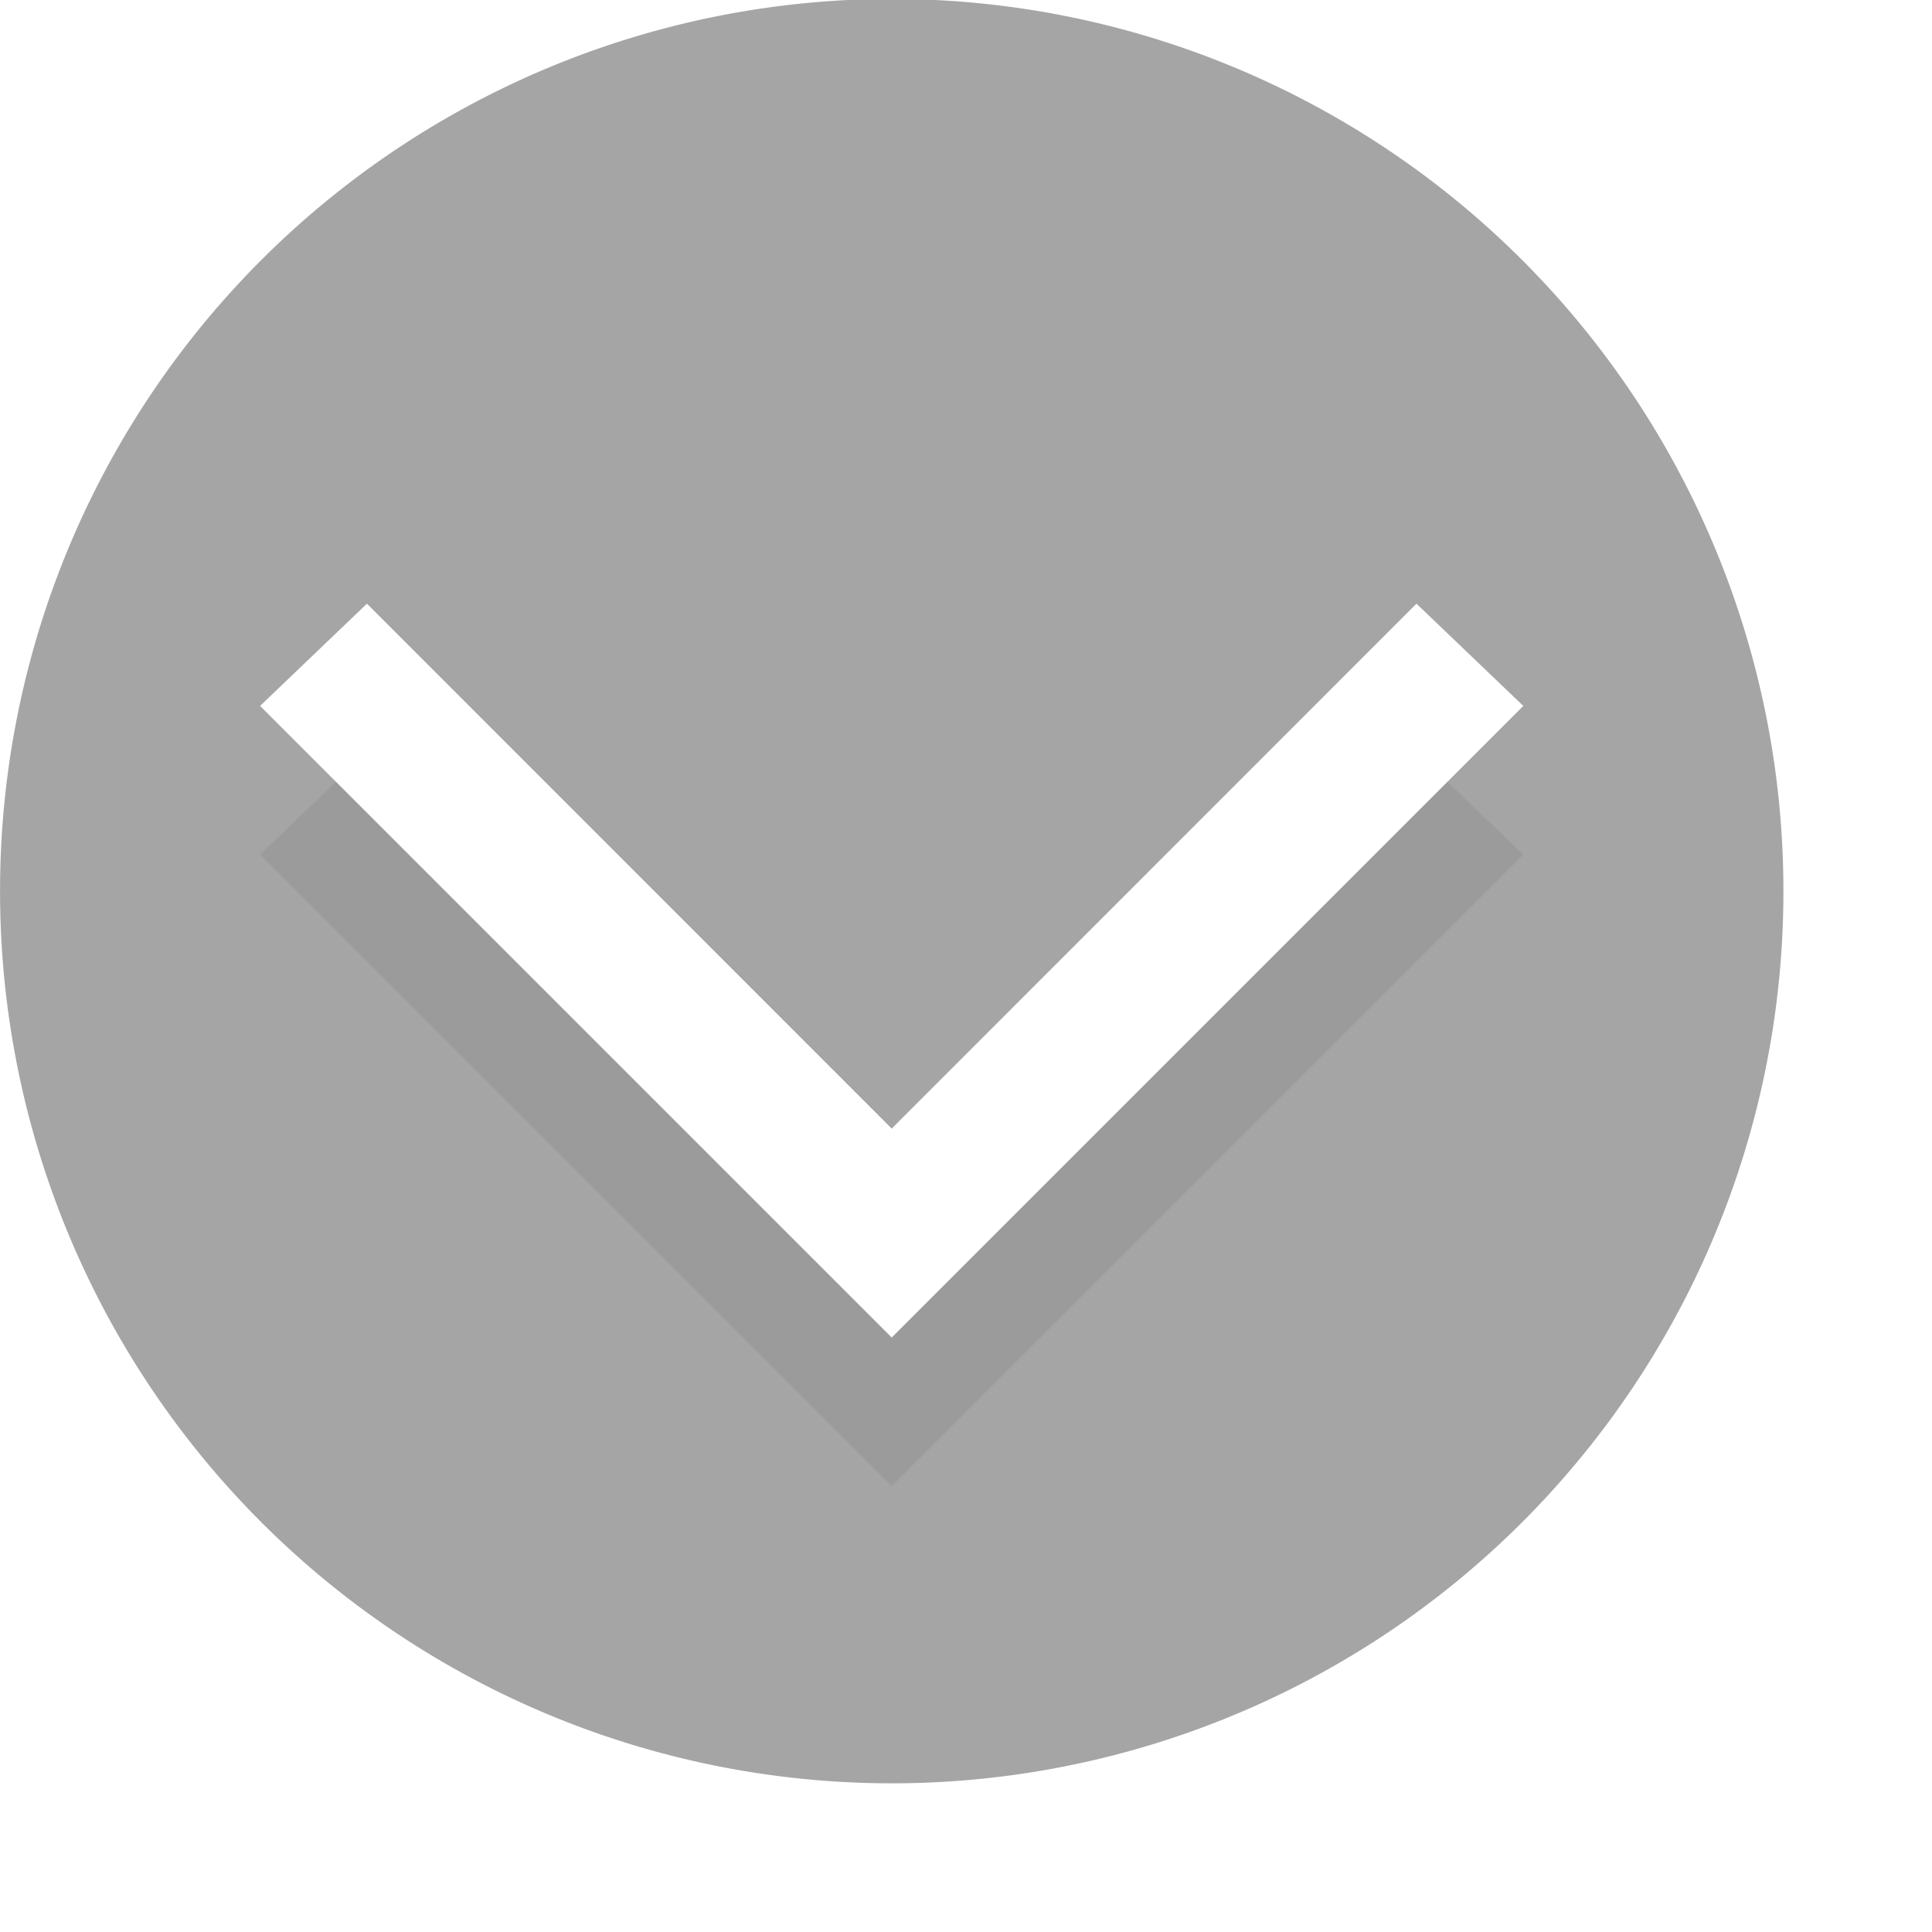 <?xml version="1.0" encoding="UTF-8" standalone="no"?>
<!-- See license.txt for terms of usage -->
<svg
   xmlns:dc="http://purl.org/dc/elements/1.1/"
   xmlns:cc="http://creativecommons.org/ns#"
   xmlns:rdf="http://www.w3.org/1999/02/22-rdf-syntax-ns#"
   xmlns:svg="http://www.w3.org/2000/svg"
   xmlns="http://www.w3.org/2000/svg"
   version="1.1"
   width="13"
   height="13"
   id="svg2">
  <defs
     id="defs6">
    <filter
       x="-0.19"
       y="-0.327"
       width="1.379"
       height="1.653"
       id="filter3809"
       style="color-interpolation-filters:sRGB">
      <feGaussianBlur
         stdDeviation="0.672"
         id="feGaussianBlur3811" />
    </filter>
    <filter id="deepDarken">
        <feComponentTransfer>
            <feFuncR type="linear" intercept="-0.2" slope="1"/>
            <feFuncG type="linear" intercept="-0.2" slope="1"/>
            <feFuncB type="linear" intercept="-0.2" slope="1"/>
        </feComponentTransfer>
    </filter>
  </defs>
  <path
     d="m 11.565,6.01 a 5.639,5.639 0 1 1 -11.278,0 A 5.639,5.639 0 1 1 11.565,6.01 Z"
     transform="matrix(1.064,0,0,1.064,-0.305,-0.395)"
     id="path2987"
     style="fill:#7f7f7f;fill-opacity:0.702;stroke:none;filter:url(#deepDarken)" />
  <path
     d="M 2.469,5.062 1.75,5.75 6,10 10.25,5.75 9.531,5.062 6,8.594 Z"
     id="rect2998-7"
     style="opacity:0.25;fill:#000000;fill-opacity:1;stroke:none;filter:url(#filter3809)" />
  <path
     d="M 2.469,4.062 1.75,4.75 6,9 10.25,4.75 9.531,4.062 6,7.594 Z"
     id="rect2998"
     style="fill:#ffffff;fill-opacity:1;stroke:none;filter:url(#deepDarken)" />
</svg>
